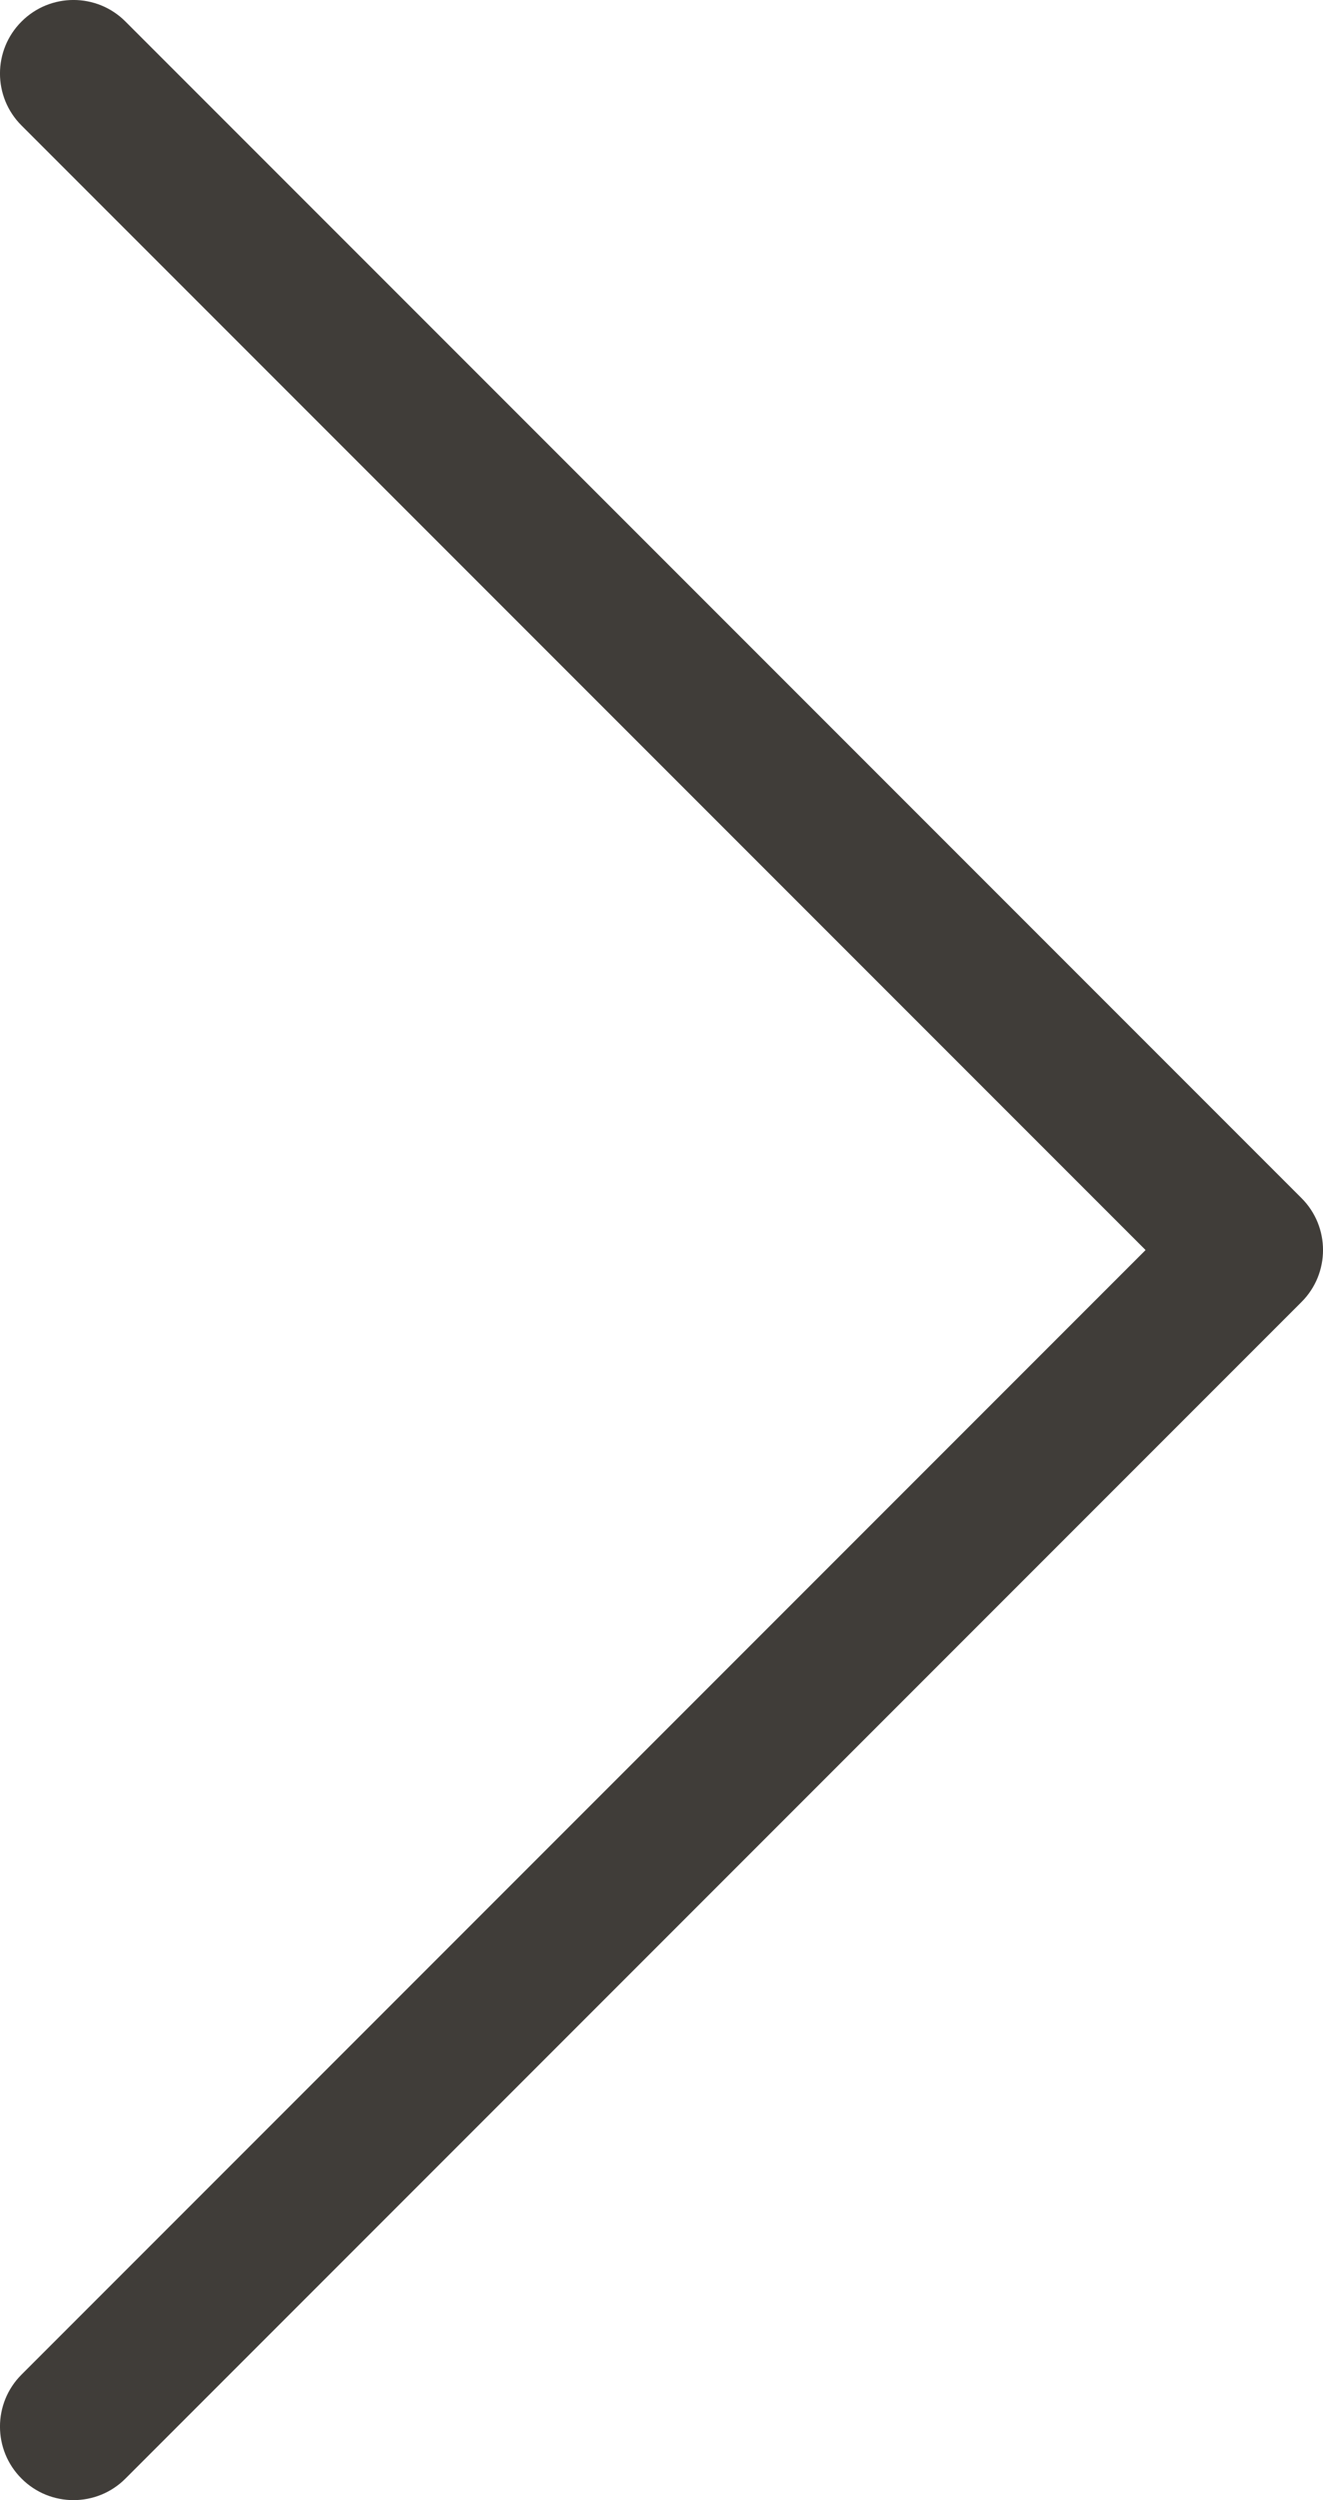 <svg width="18" height="34" viewBox="0 0 18 34" fill="none" xmlns="http://www.w3.org/2000/svg">
<path fill-rule="evenodd" clip-rule="evenodd" d="M17.707 16.293C18.098 16.683 18.098 17.317 17.707 17.707L1.707 33.707C1.317 34.098 0.683 34.098 0.293 33.707C-0.098 33.317 -0.098 32.683 0.293 32.293L15.586 17L0.293 1.707C-0.098 1.317 -0.098 0.683 0.293 0.293C0.683 -0.098 1.317 -0.098 1.707 0.293L17.707 16.293Z" fill="#403D39"/>
</svg>
